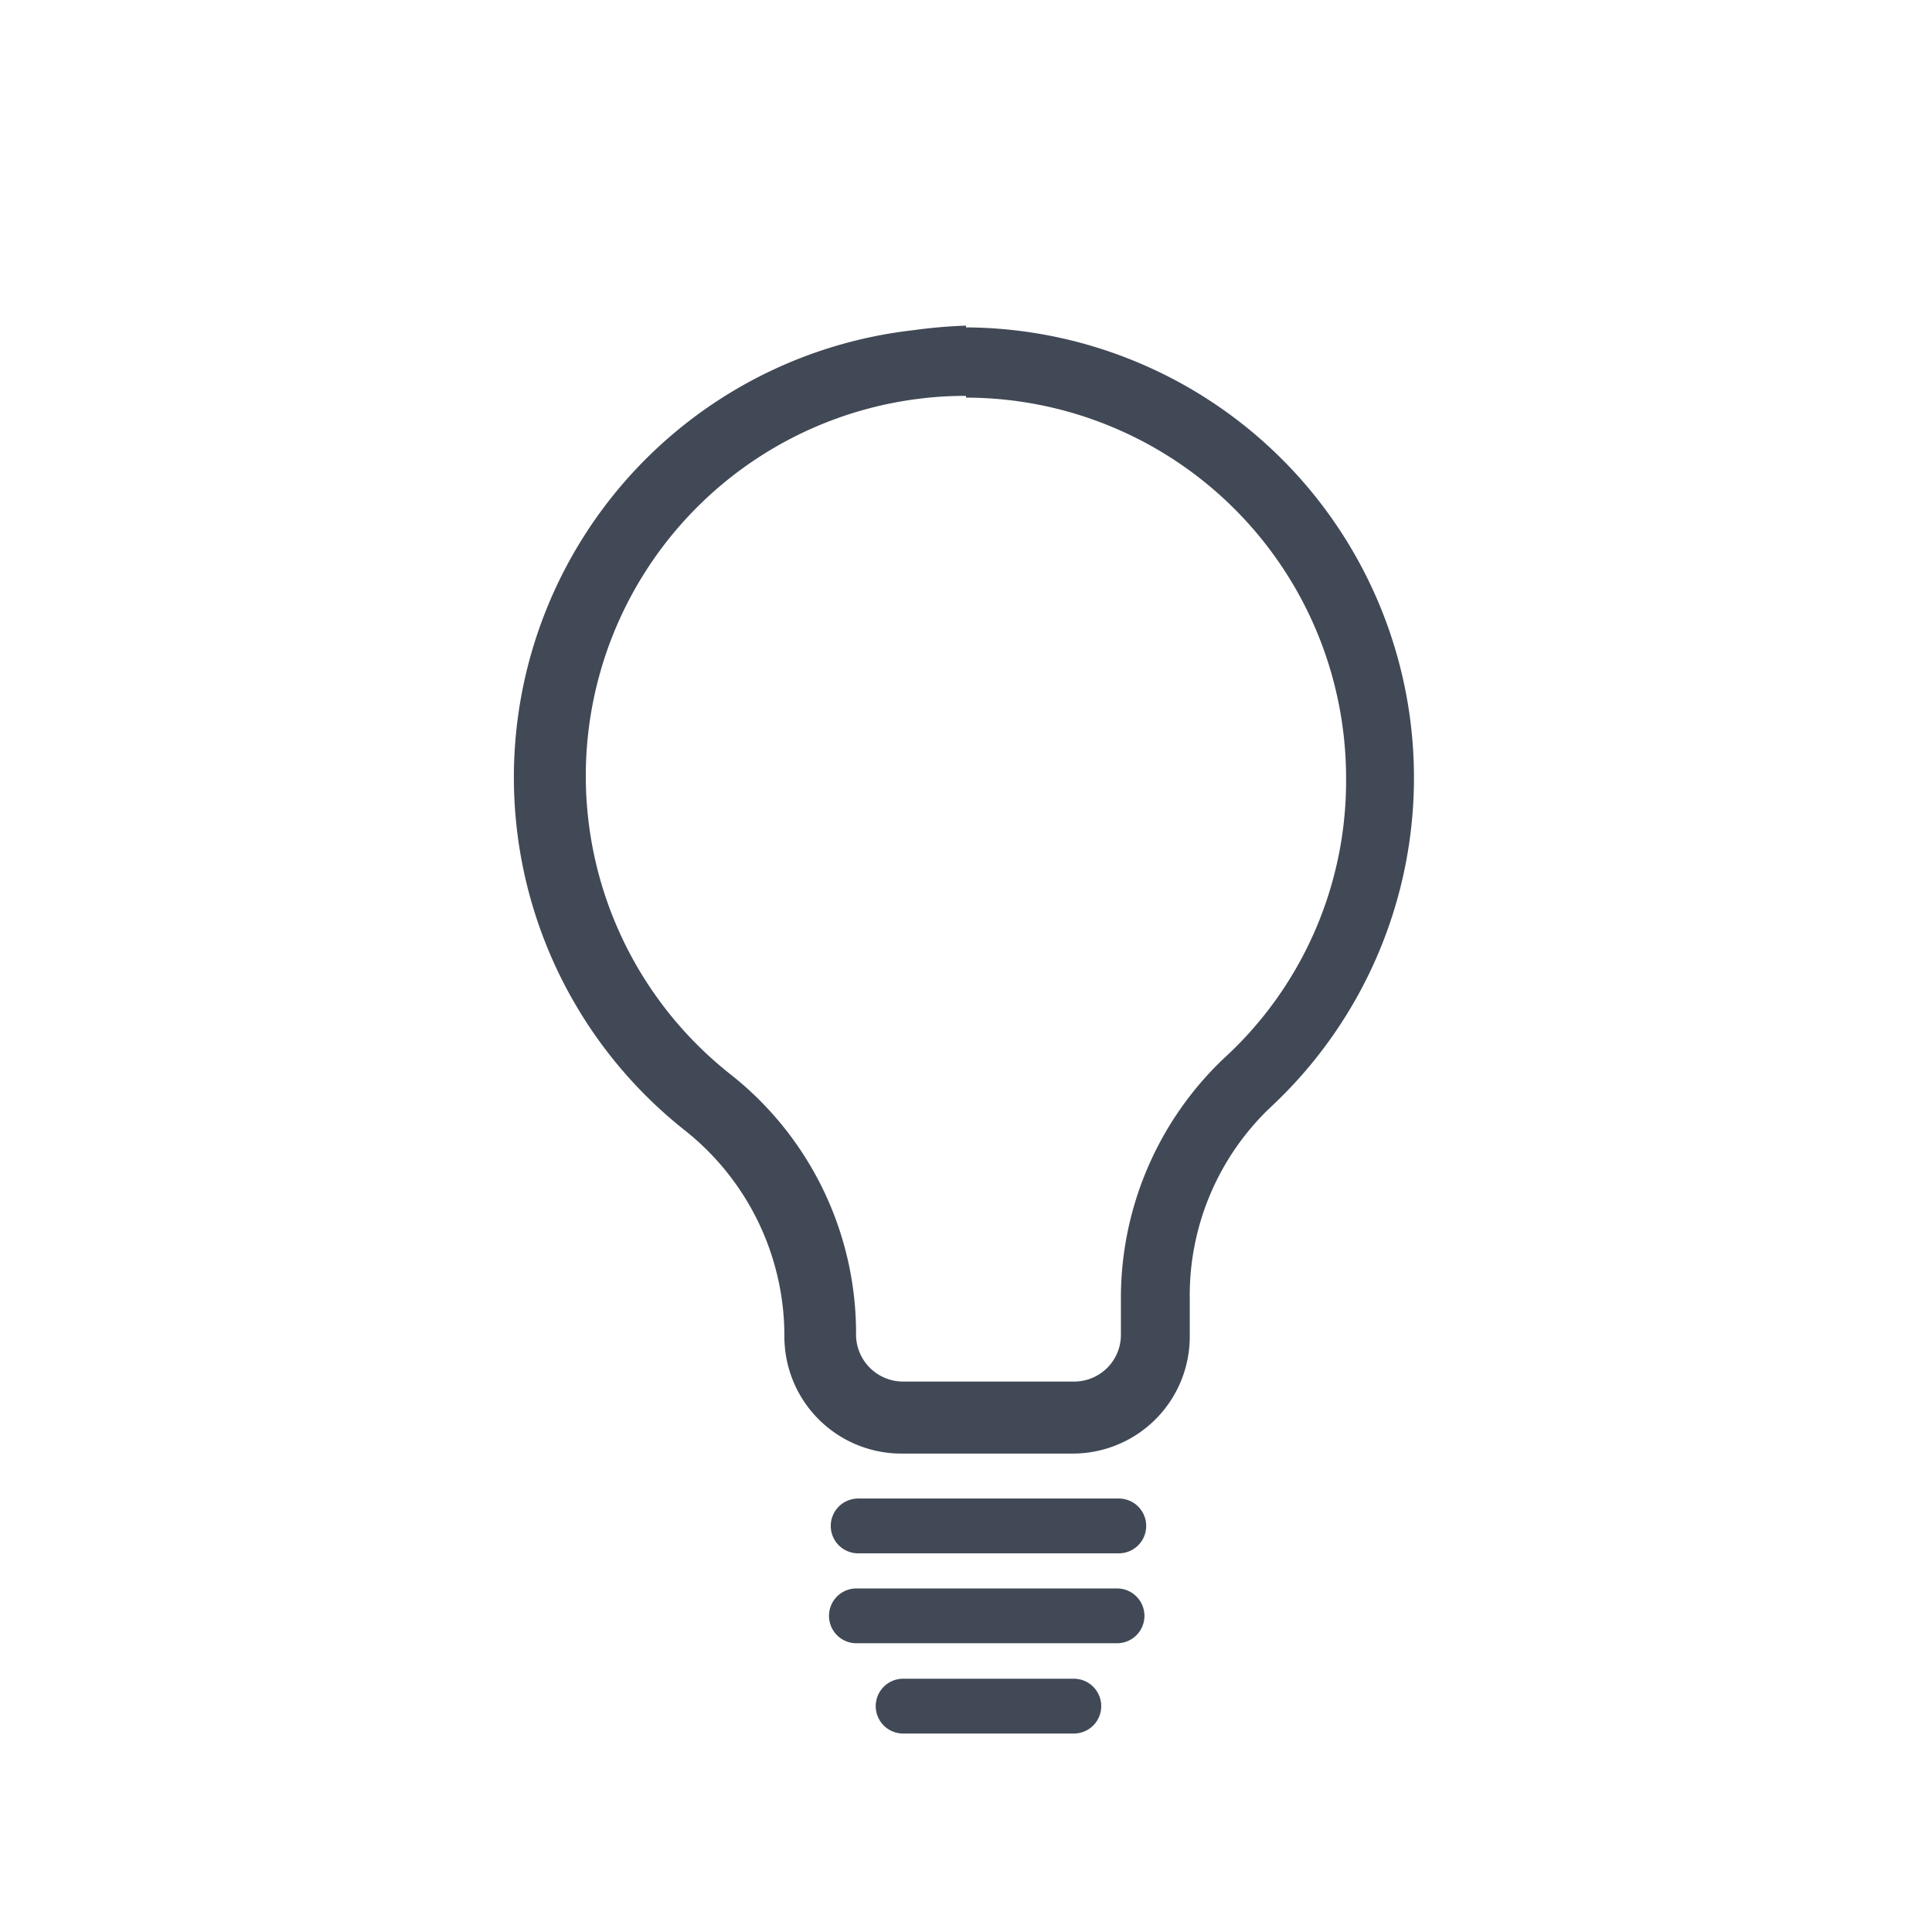 <svg xmlns="http://www.w3.org/2000/svg" viewBox="0 0 55 55"><defs><style>.cls-1{fill:#414956;}.cls-2{fill:none;}</style></defs><title>lamp.off</title><g id="Layer_2" data-name="Layer 2"><g id="Layer_2-2" data-name="Layer 2"><path class="cls-1" d="M27.5,11.32A10.83,10.83,0,0,1,38.32,22.14a10.7,10.7,0,0,1-3.49,8A9.41,9.41,0,0,0,31.91,37v1a1.33,1.33,0,0,1-1.32,1.33H25.7a1.34,1.34,0,0,1-1.33-1.33,9.38,9.38,0,0,0-3.58-7.42,10.82,10.82,0,0,1,5.47-19.24,10.31,10.31,0,0,1,1.24-.07m0-2A14.44,14.44,0,0,0,26,9.4a12.81,12.81,0,0,0-6.49,22.79,7.47,7.47,0,0,1,2.82,5.86,3.33,3.33,0,0,0,3.33,3.33h4.89a3.33,3.33,0,0,0,3.32-3.33V37a7.39,7.39,0,0,1,2.28-5.46A12.82,12.82,0,0,0,27.5,9.32Z"/><path class="cls-1" d="M31.85,42.66H24.43a.78.78,0,0,0,0,1.56h7.42a.78.78,0,0,0,0-1.56Z"/><path class="cls-1" d="M31.8,45.22H24.38a.78.78,0,1,0,0,1.56H31.8a.78.78,0,0,0,0-1.56Z"/><path class="cls-1" d="M30.57,47.79H25.71a.78.78,0,0,0,0,1.56h4.86a.78.78,0,0,0,0-1.56Z"/><rect class="cls-2" width="55" height="55"/></g></g></svg>